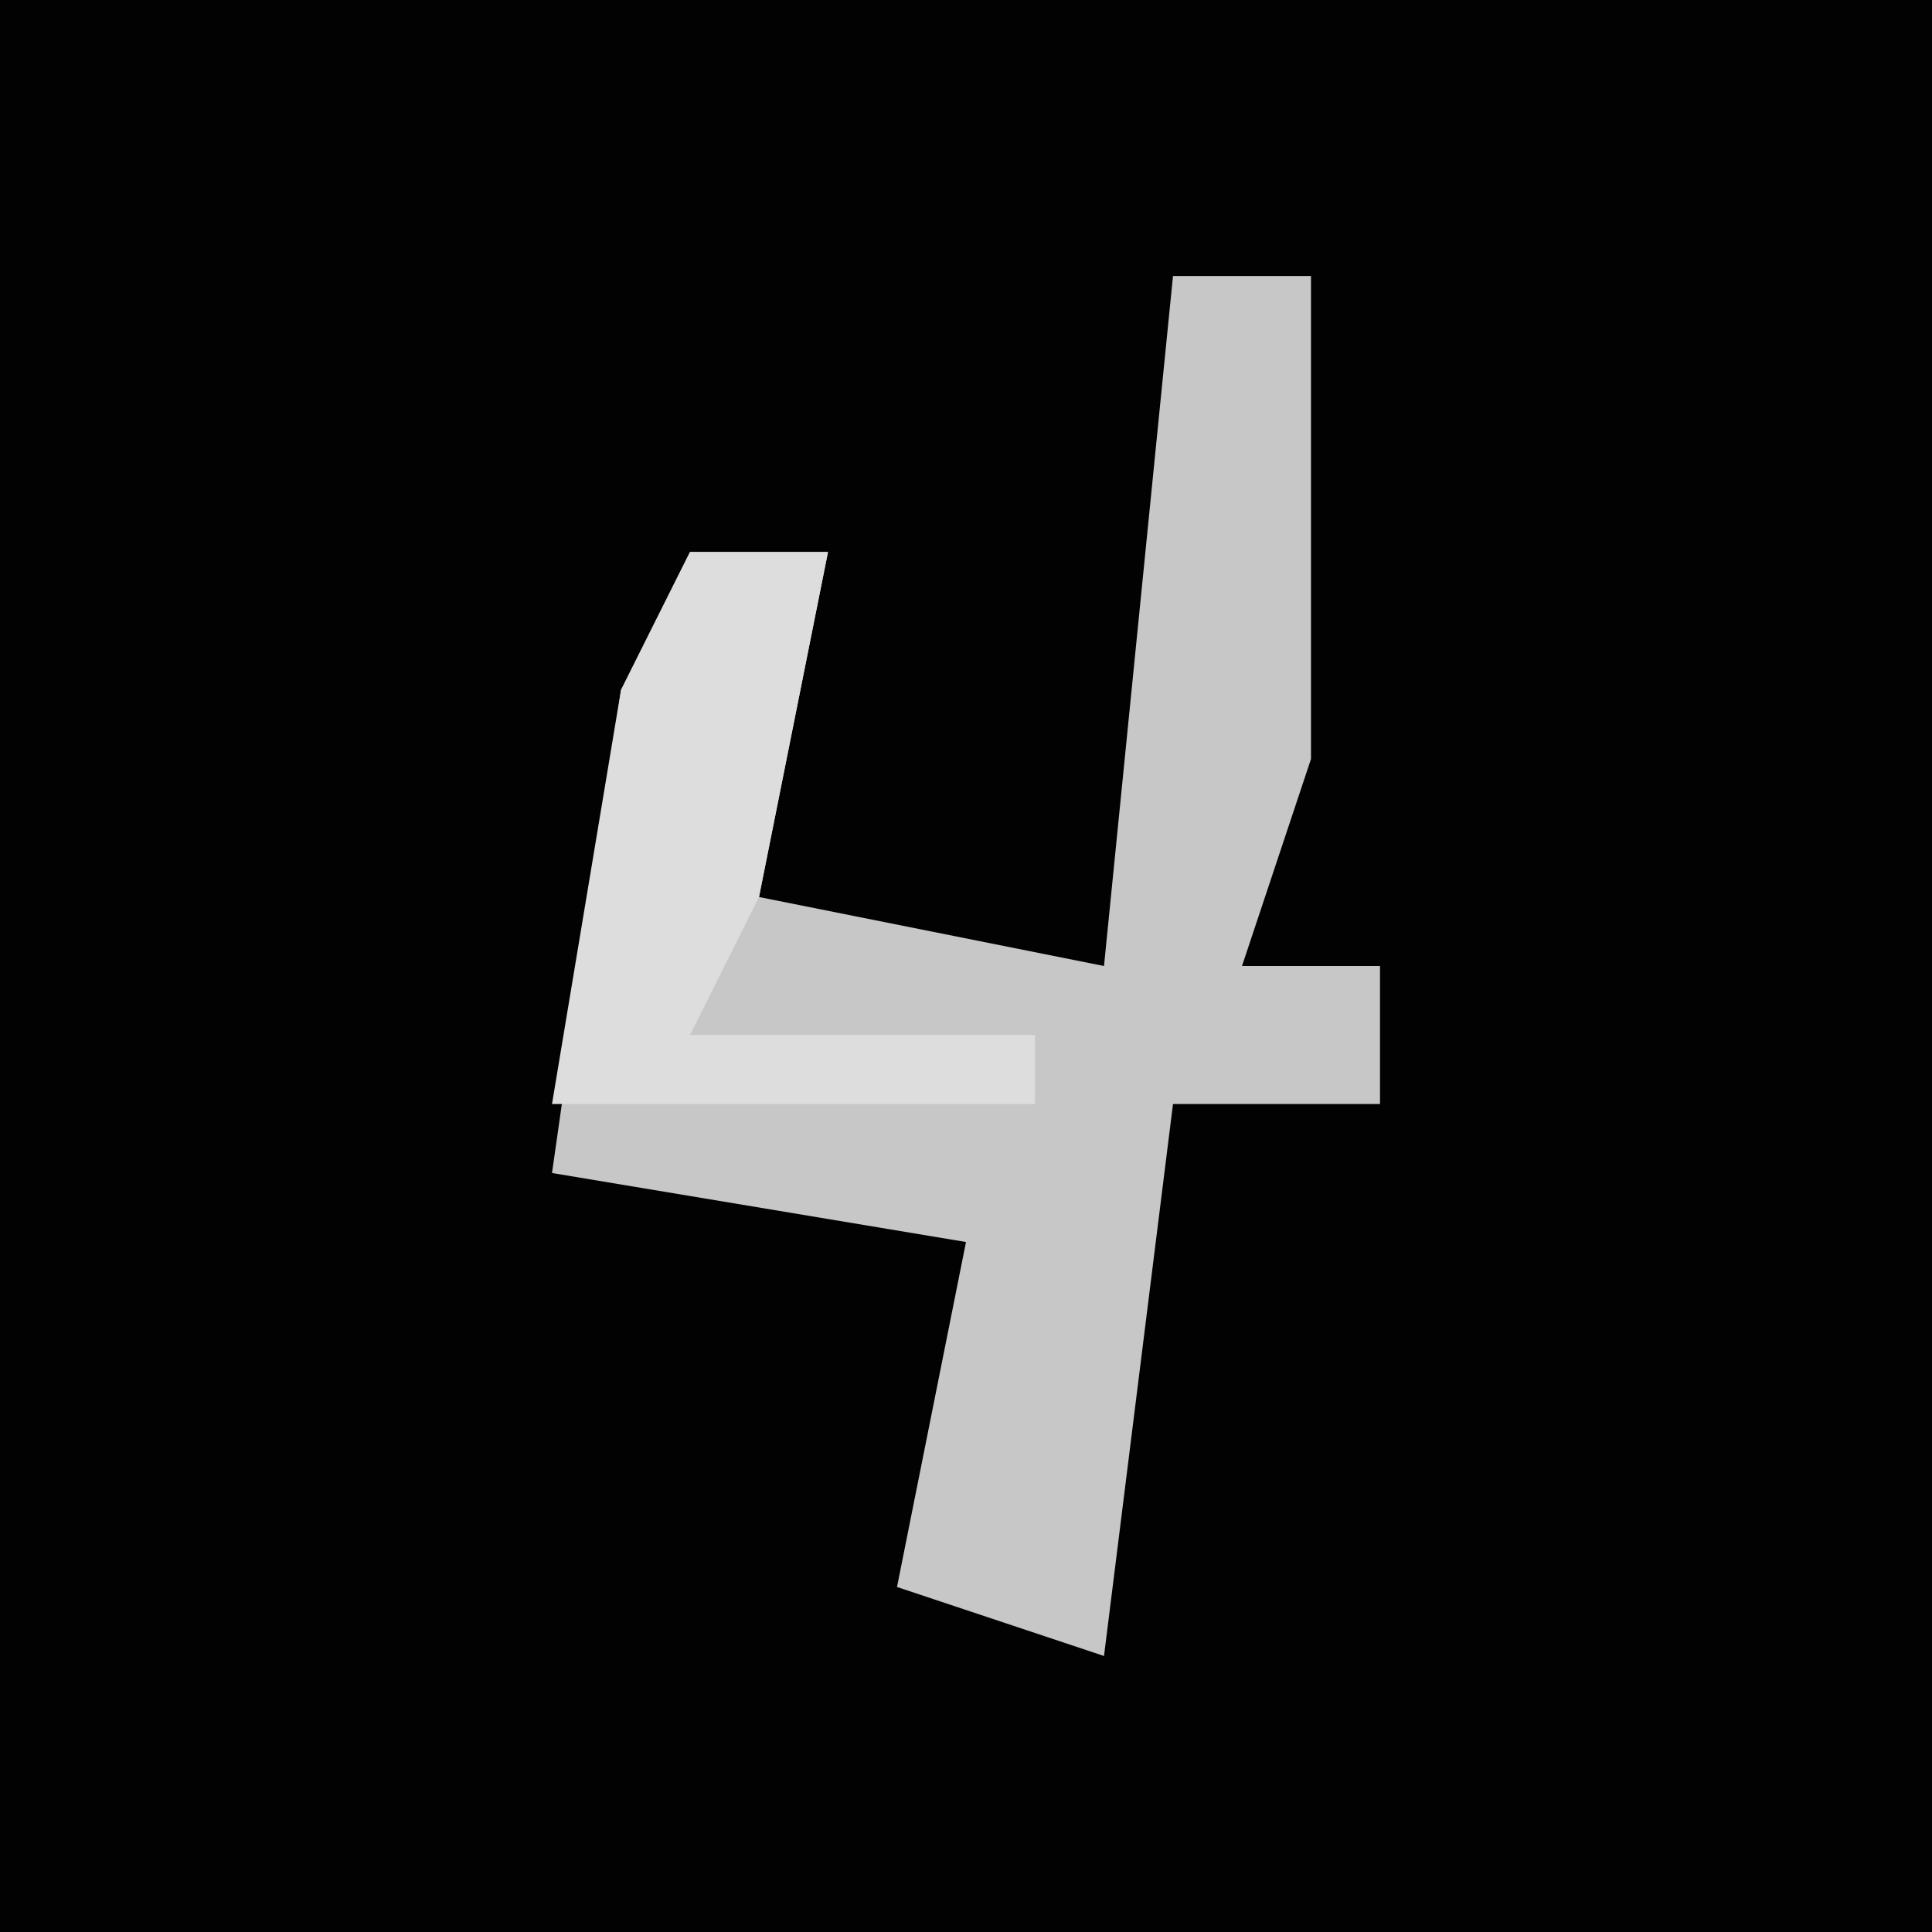 <?xml version="1.0" encoding="UTF-8"?>
<svg version="1.1" xmlns="http://www.w3.org/2000/svg" width="28" height="28">
<path d="M0,0 L28,0 L28,28 L0,28 Z " fill="#020202" transform="translate(0,0)"/>
<path d="M0,0 L2,0 L2,7 L1,10 L3,10 L3,12 L0,12 L-1,20 L-4,19 L-3,14 L-9,13 L-8,6 L-7,4 L-5,4 L-6,9 L-1,10 Z " fill="#C7C7C7" transform="translate(17,4)"/>
<path d="M0,0 L2,0 L1,5 L0,7 L5,7 L5,8 L-2,8 L-1,2 Z " fill="#DDDDDD" transform="translate(10,8)"/>
</svg>
